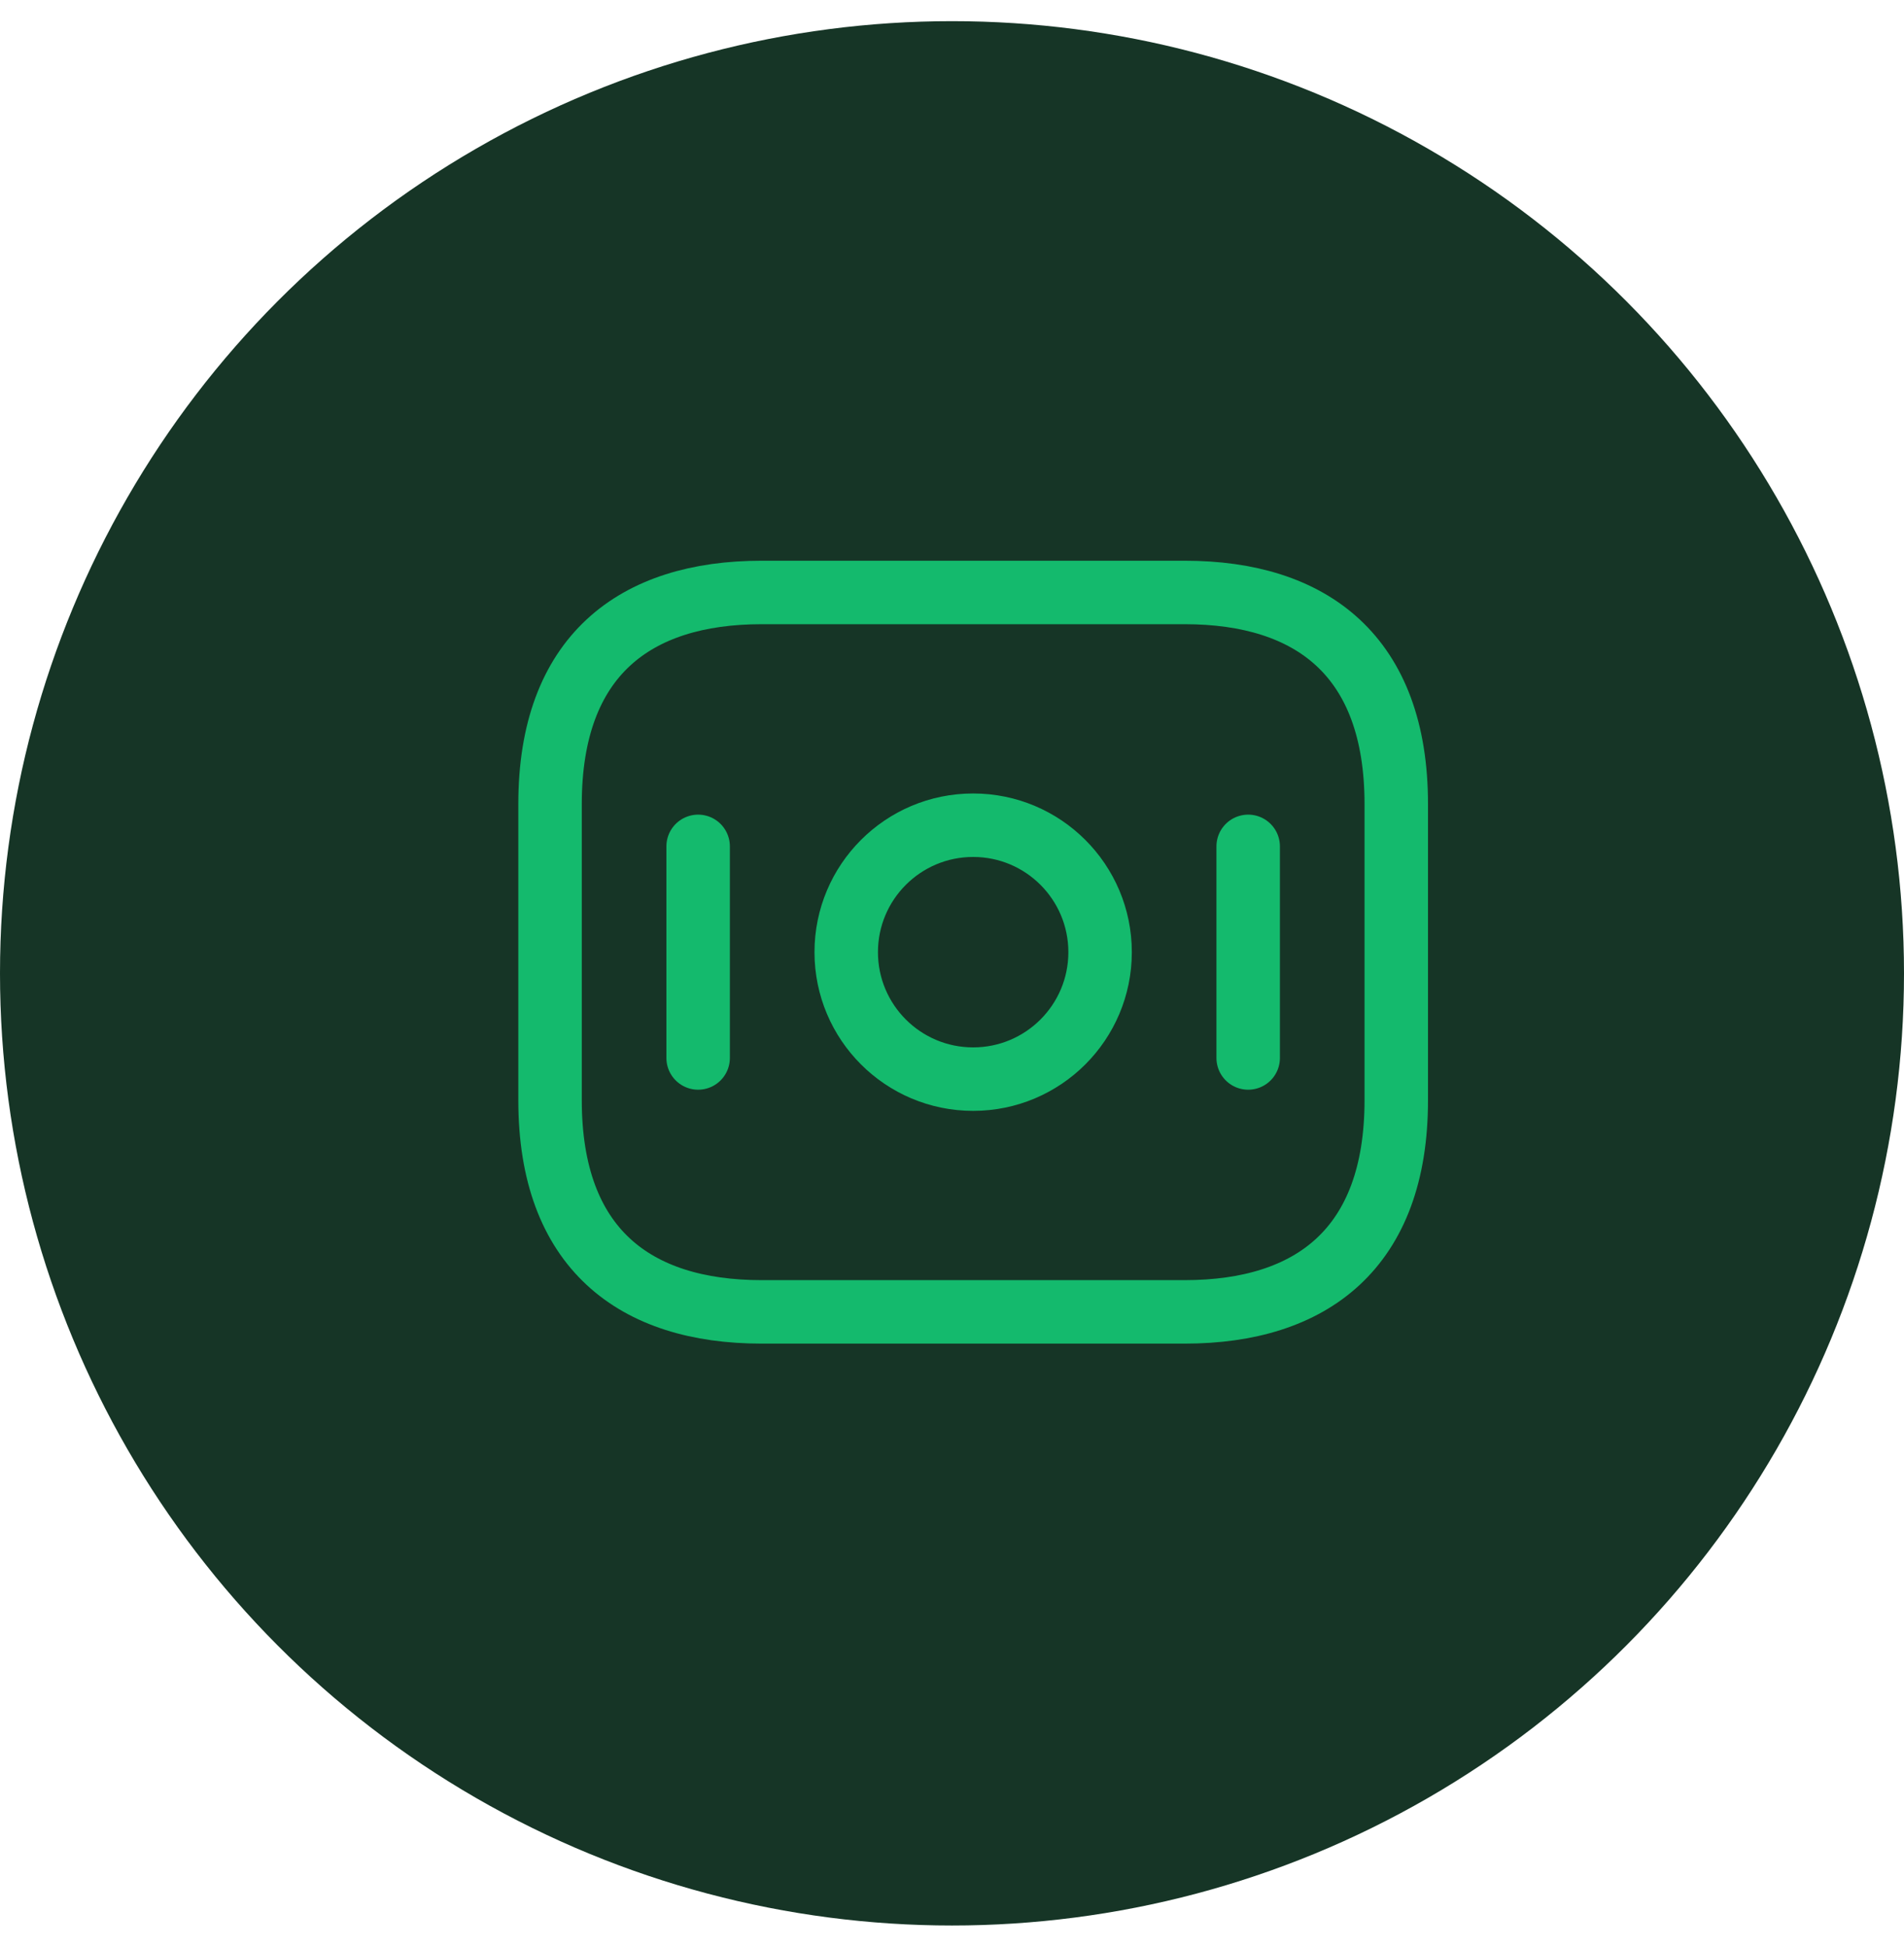 <svg width="45" height="46" viewBox="0 0 45 46" fill="none" xmlns="http://www.w3.org/2000/svg">
<circle cx="22.5" cy="23" r="22.5" fill="#163526"/>
<path d="M28 31H18C15 31 13 29.5 13 26V19C13 15.5 15 14 18 14H28C31 14 33 15.5 33 19V26C33 29.5 31 31 28 31Z" stroke="#14BA6D" stroke-width="1.5" stroke-miterlimit="10" stroke-linecap="round" stroke-linejoin="round"/>
<path d="M23 25.5C24.657 25.5 26 24.157 26 22.5C26 20.843 24.657 19.5 23 19.5C21.343 19.5 20 20.843 20 22.5C20 24.157 21.343 25.5 23 25.5Z" stroke="#14BA6D" stroke-width="1.5" stroke-miterlimit="10" stroke-linecap="round" stroke-linejoin="round"/>
<path d="M16.5 20V25" stroke="#14BA6D" stroke-width="1.5" stroke-miterlimit="10" stroke-linecap="round" stroke-linejoin="round"/>
<path d="M29.5 20V25" stroke="#14BA6D" stroke-width="1.5" stroke-miterlimit="10" stroke-linecap="round" stroke-linejoin="round"/>
</svg>
